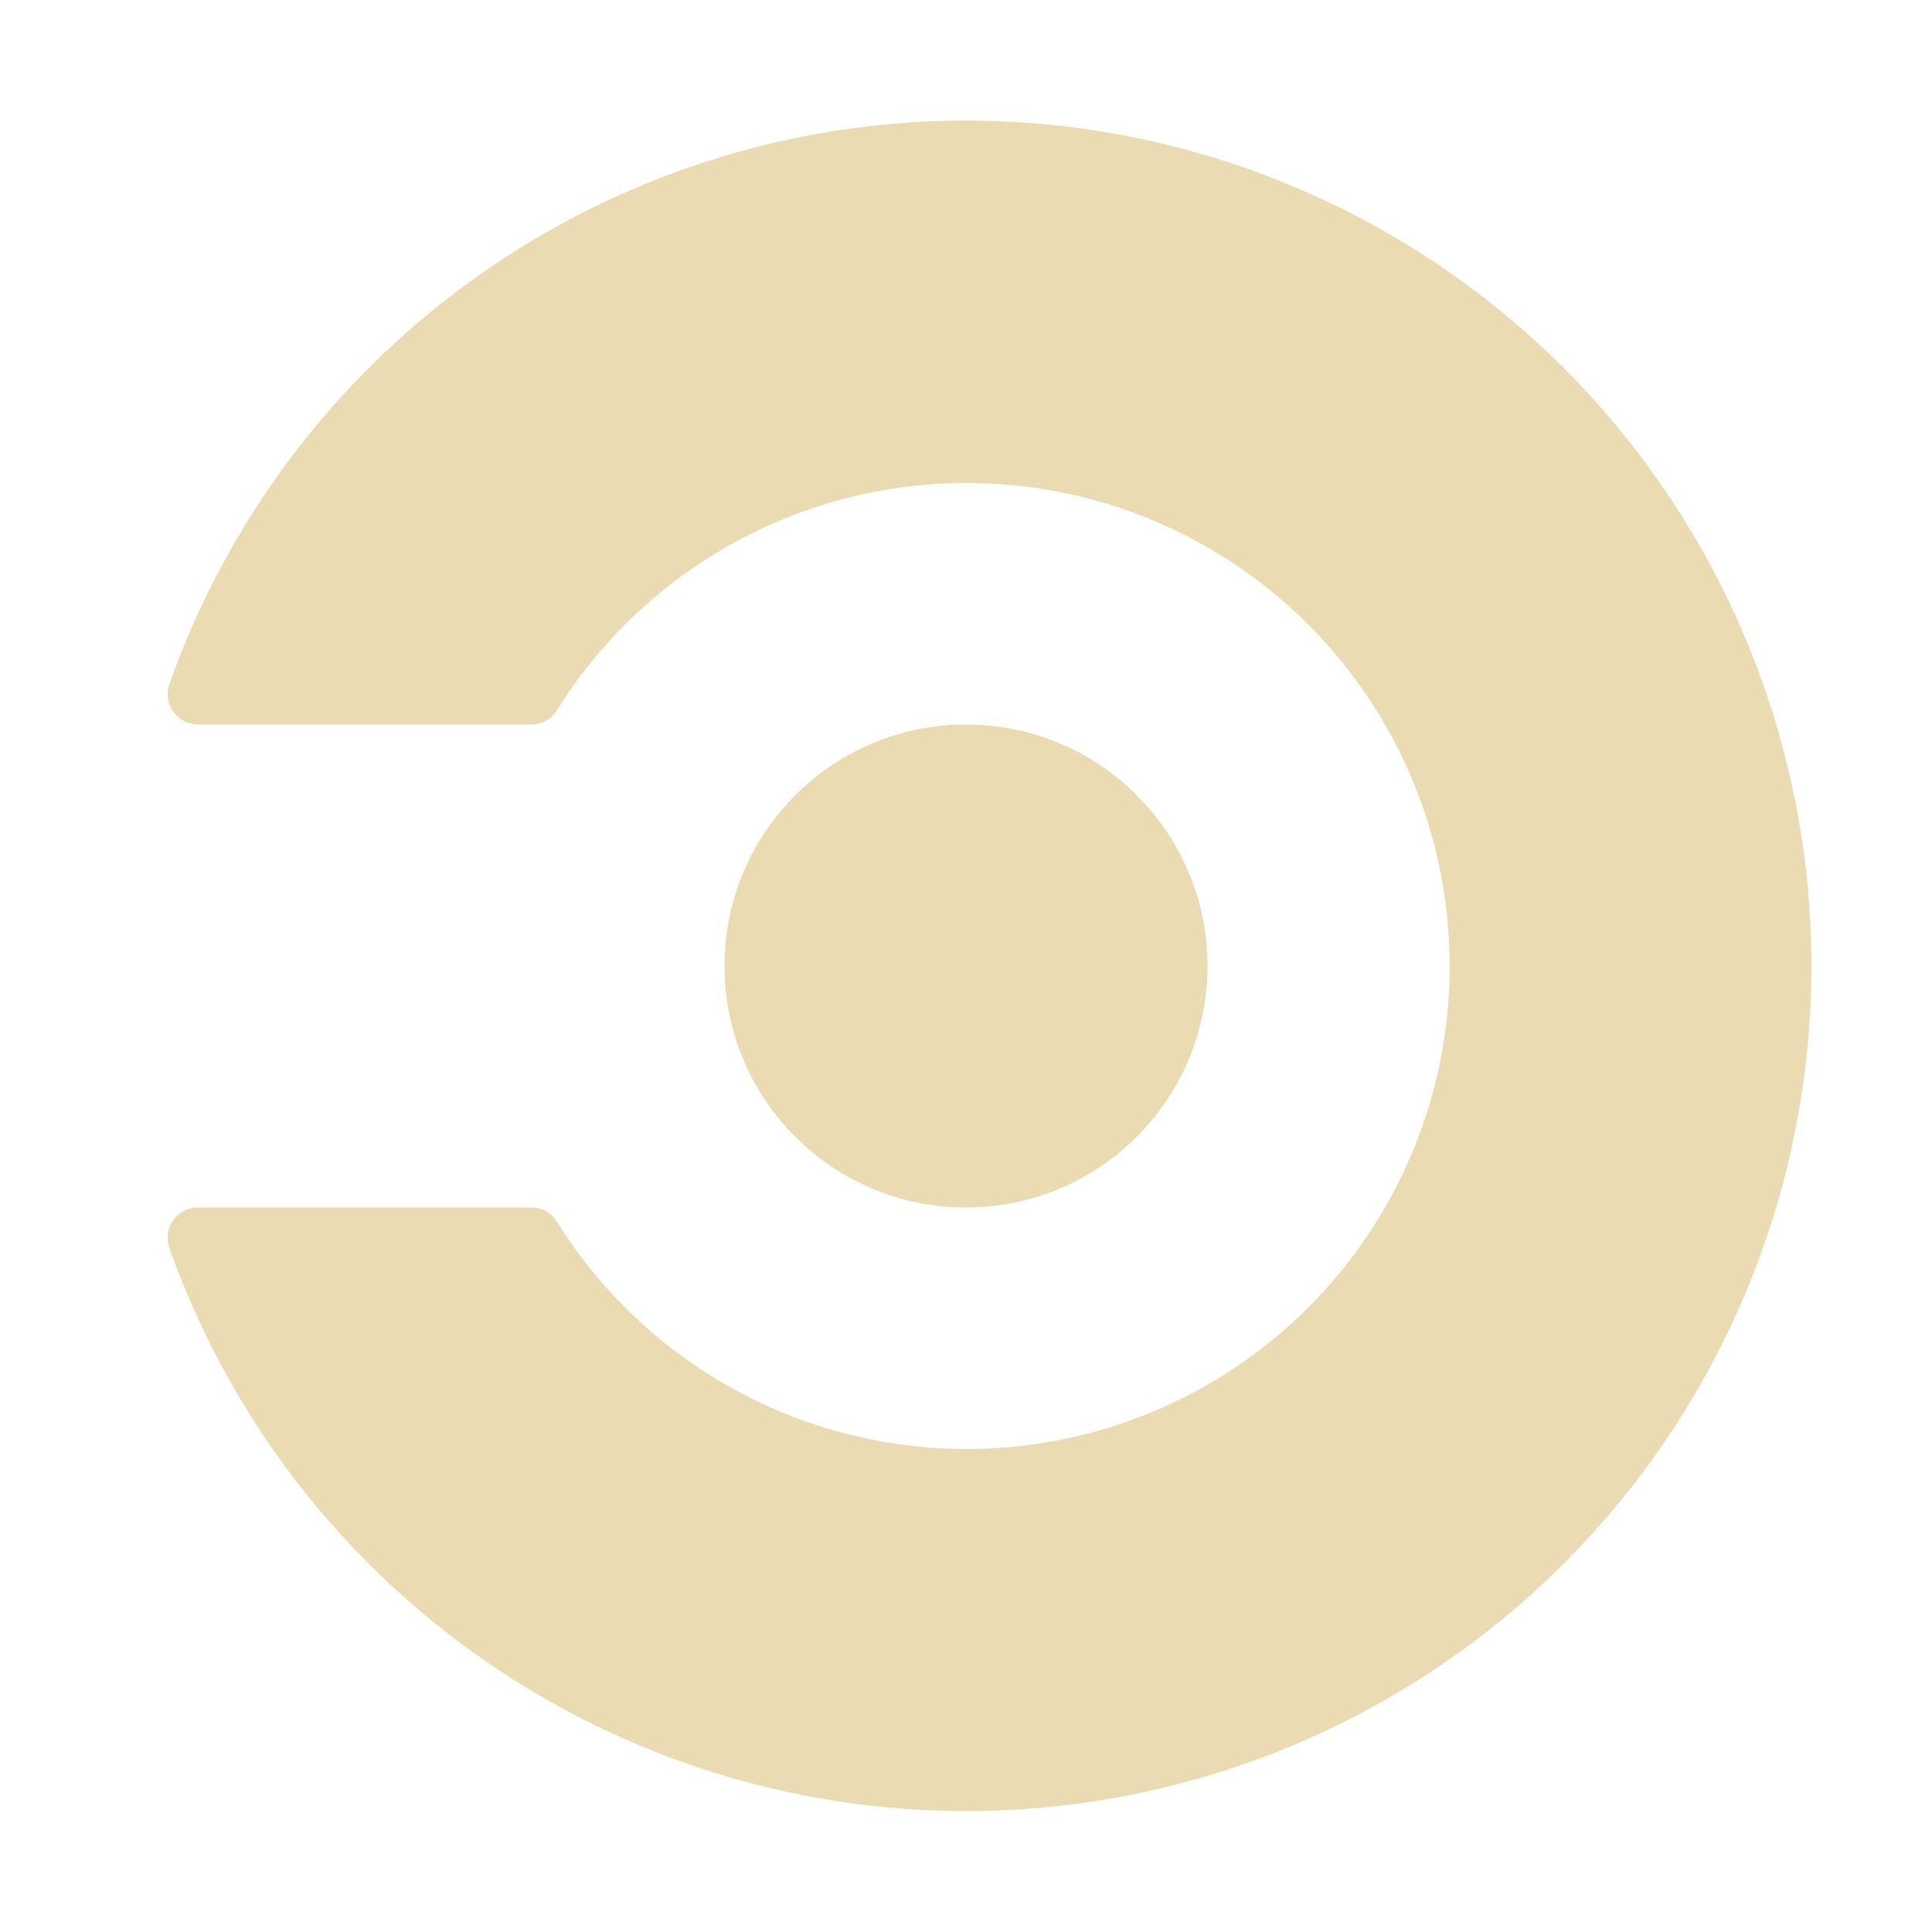 <svg xmlns="http://www.w3.org/2000/svg" viewBox="0 0 32 32">
  <g>
    <circle cx="16" cy="16" r="4" style="fill: #ebdbb2" />
    <path
      d="M17.731,2.104A14.002,14.002,0,0,0,2.803,11.338.504.504,0,0,0,3.283,12H8.808a.491.491,0,0,0,.416-.235,8,8,0,1,1-0,8.47A.491.491,0,0,0,8.809,20H3.281a.503.503,0,0,0-.479.66A14,14,0,1,0,17.731,2.104Z"
      style="fill: #ebdbb2" />
  </g>
</svg>